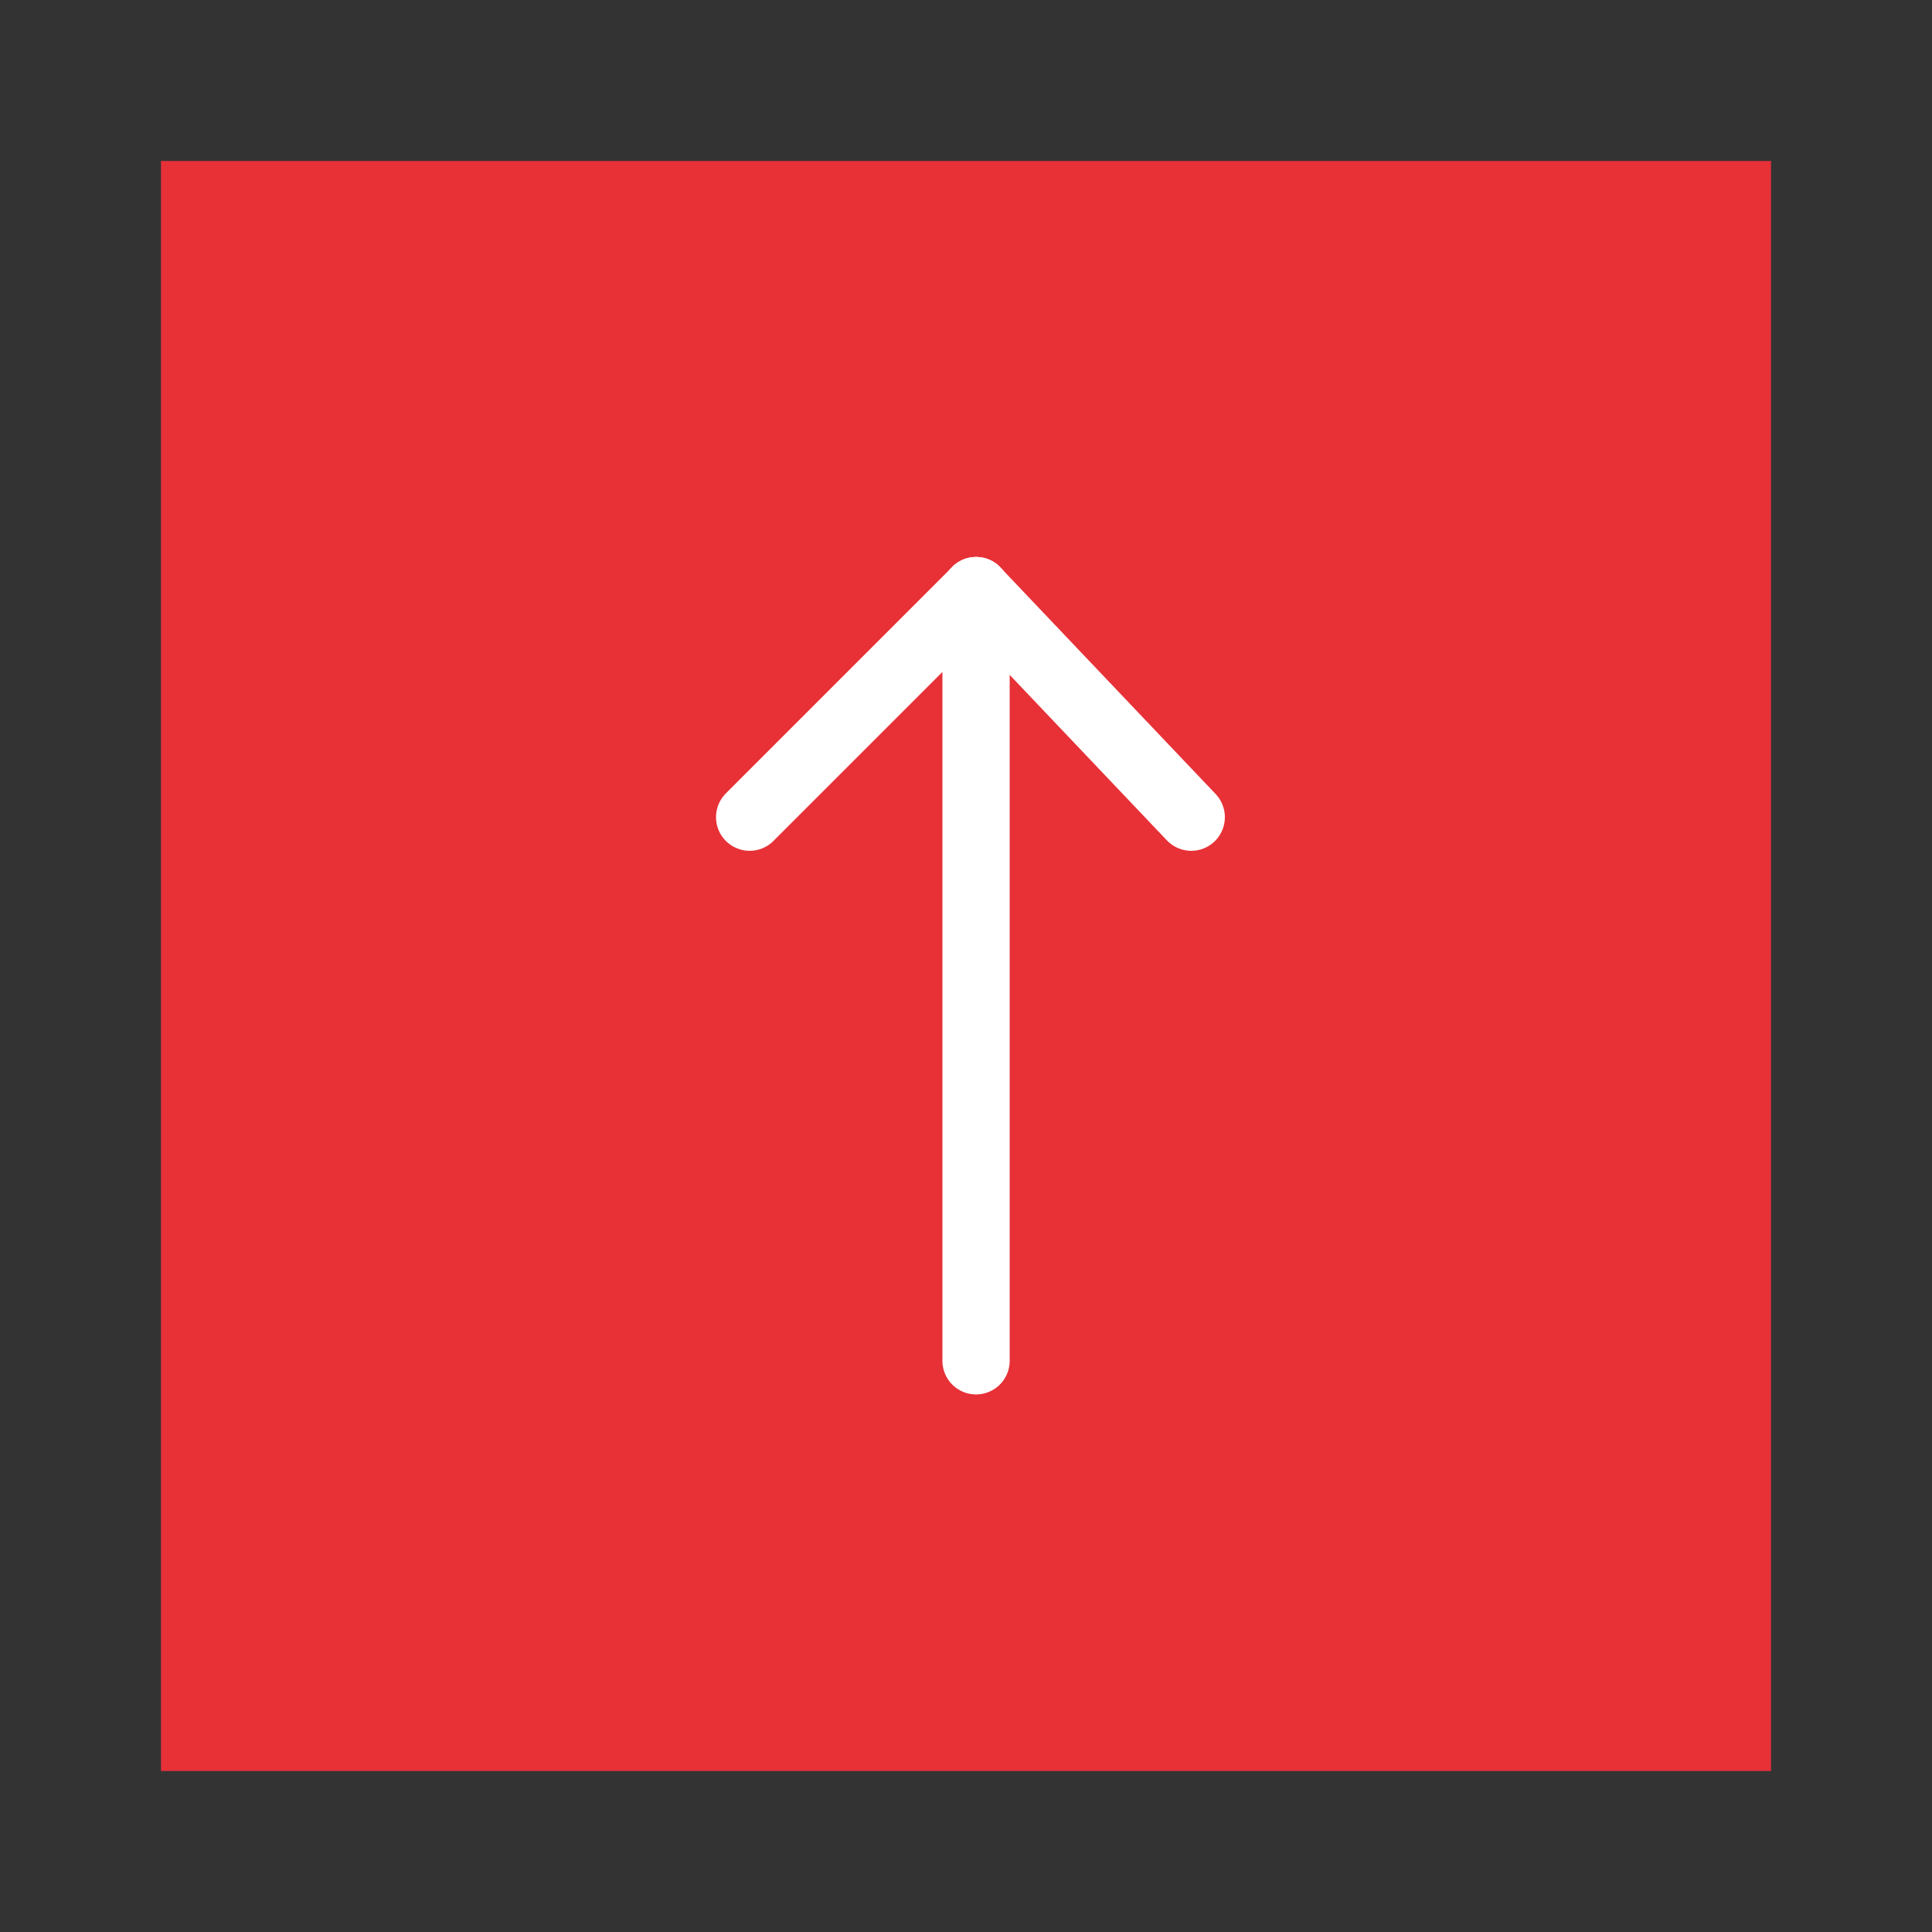 <svg width="60" height="60" viewBox="0 0 60 60" fill="none" xmlns="http://www.w3.org/2000/svg">
<rect x="0" y="0" width="60" height="60" fill="#333333" stroke="none"/>
<path d="M55 5H5V55H55V5Z" fill="#E73137"/>
<mask id="mask0_37_2" style="mask-type:luminance" maskUnits="userSpaceOnUse" x="9" y="9" width="43" height="43">
<path d="M9.039 9.198L9.039 51.465H51.306V9.198H9.039Z" fill="white"/>
</mask>
<g mask="url(#mask0_37_2)">
<path d="M30.312 42.261V18.343" stroke="white" stroke-width="2.089" stroke-linecap="round" stroke-linejoin="round"/>
<path d="M36.995 25.378L30.312 18.343" stroke="white" stroke-width="2.089" stroke-linecap="round" stroke-linejoin="round"/>
<path d="M23.281 25.378L30.316 18.343" stroke="white" stroke-width="2.089" stroke-linecap="round" stroke-linejoin="round"/>
</g>
</svg>
